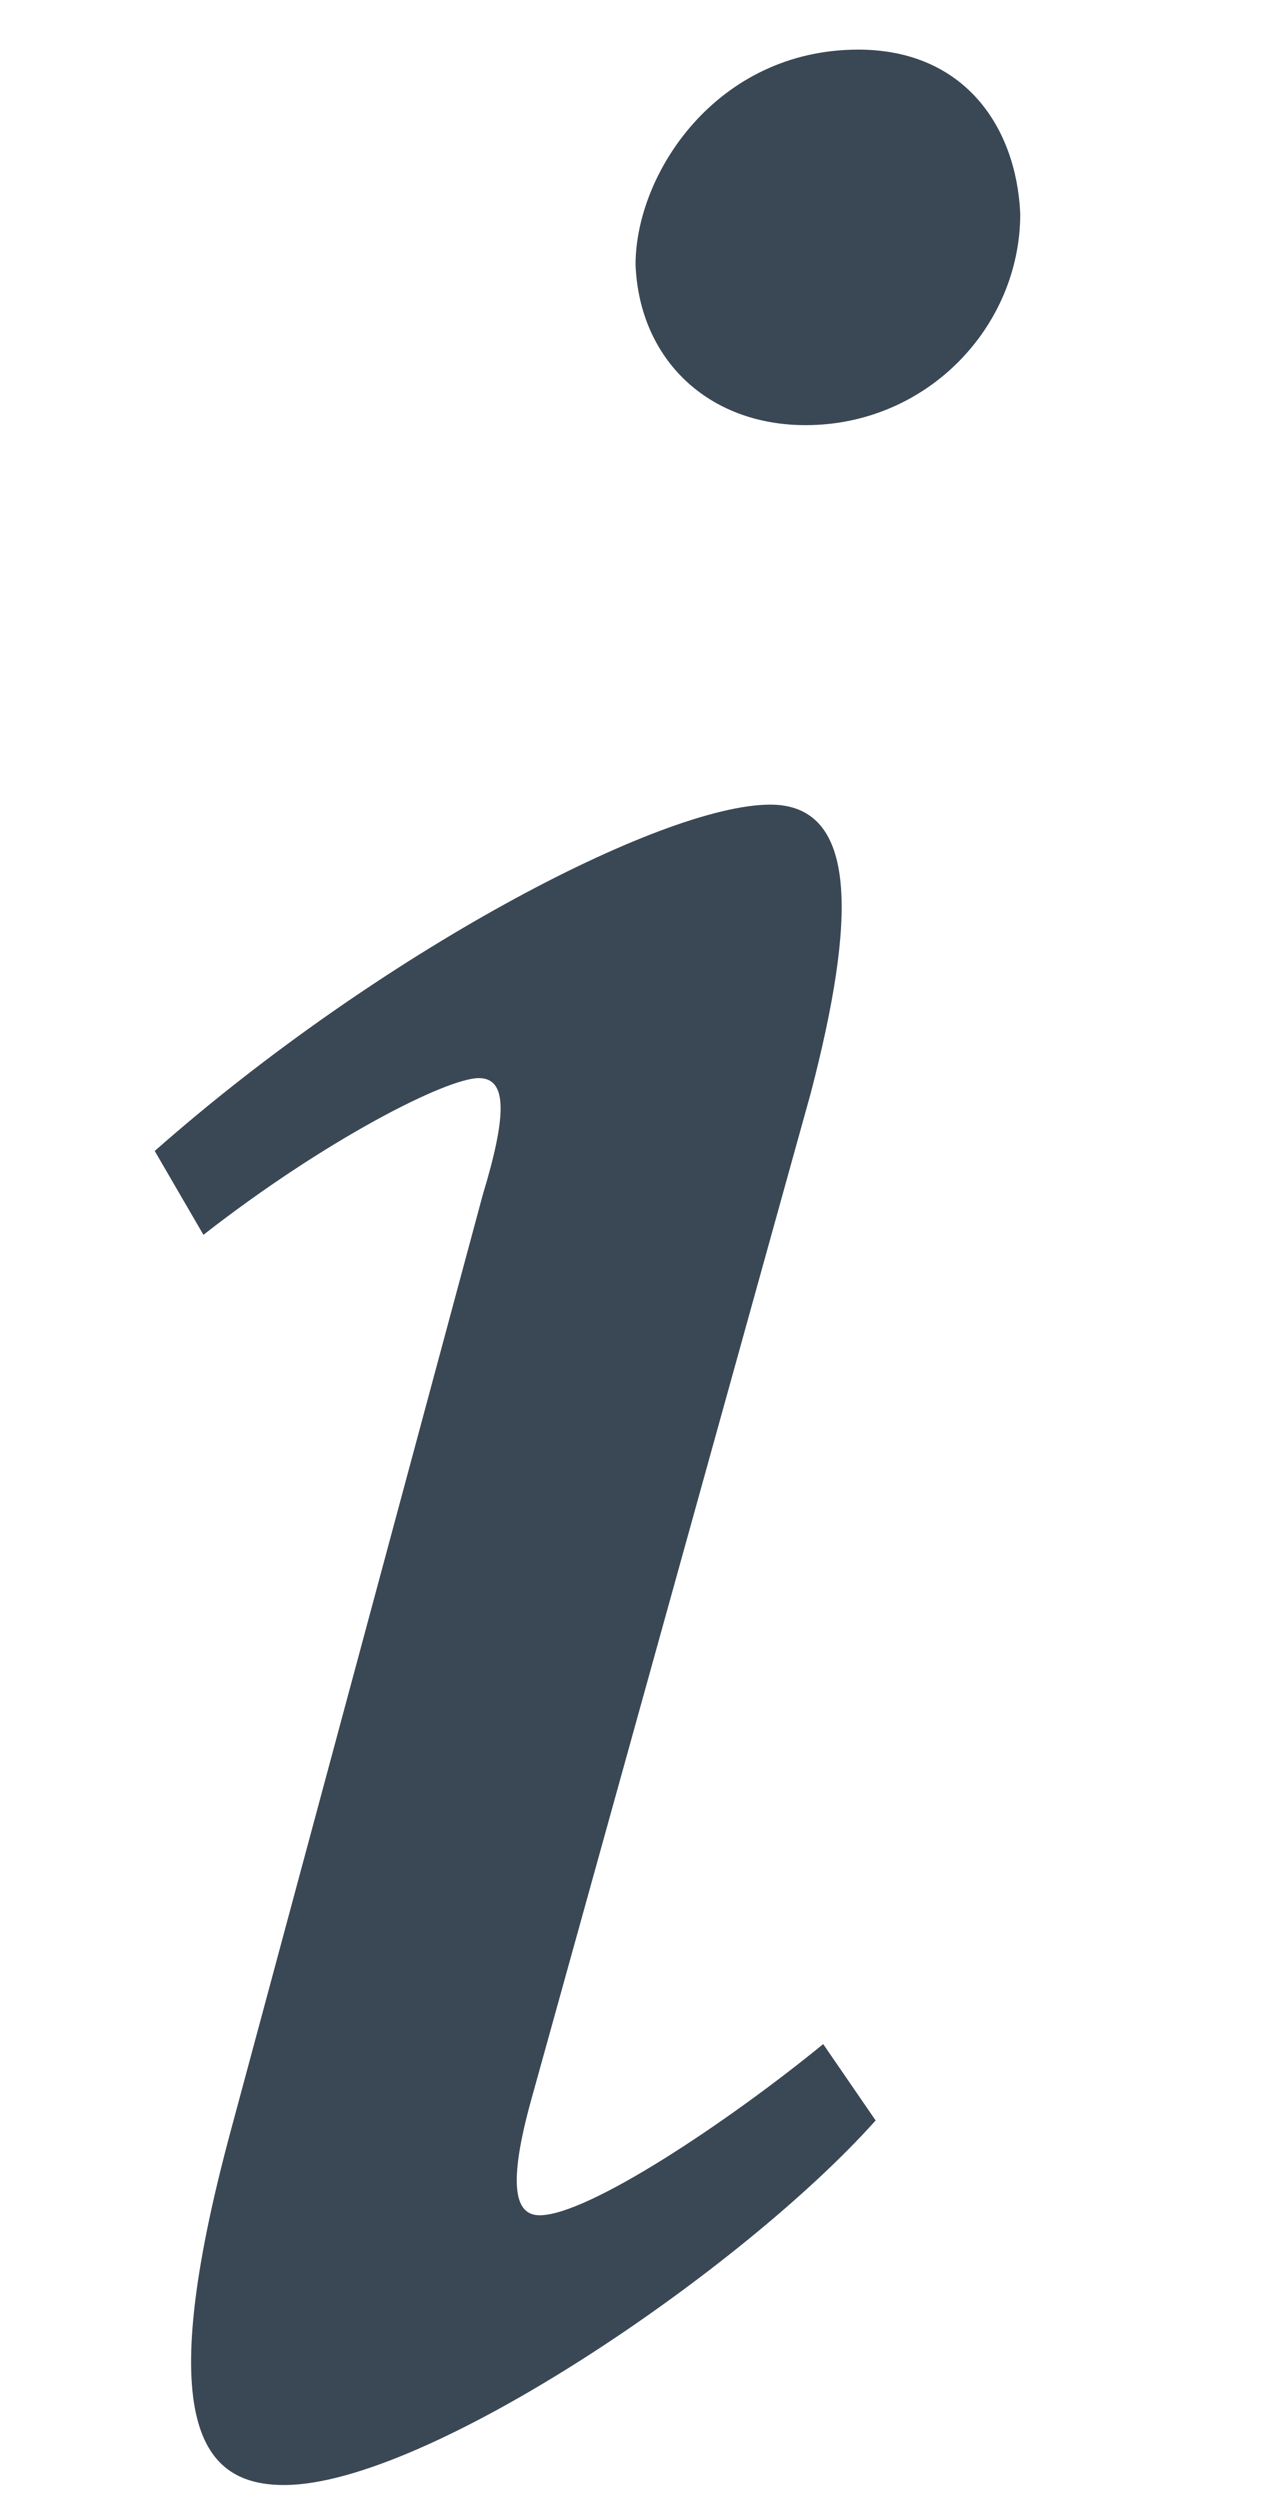 <?xml version="1.0" encoding="utf-8"?>
<!-- Generator: Adobe Illustrator 16.0.0, SVG Export Plug-In . SVG Version: 6.00 Build 0)  -->
<!DOCTYPE svg PUBLIC "-//W3C//DTD SVG 1.1//EN" "http://www.w3.org/Graphics/SVG/1.1/DTD/svg11.dtd">
<svg version="1.1" id="Layer_1" xmlns="http://www.w3.org/2000/svg" xmlns:xlink="http://www.w3.org/1999/xlink" x="0px" y="0px"
	 width="5.828px" height="11.391px" viewBox="0 0 5.828 11.391" enable-background="new 0 0 5.828 11.391" xml:space="preserve">
<g>
	<path fill="#3A4855" d="M3.99,9.661c-0.609,0.682-2.049,1.661-2.695,1.661c-0.369,0-0.609-0.266-0.24-1.627L2.2,5.443
		c0.111-0.366,0.111-0.531-0.018-0.531c-0.148,0-0.702,0.282-1.255,0.714L0.705,5.244C1.721,4.347,3.012,3.666,3.51,3.666
		c0.406,0,0.388,0.531,0.185,1.312L2.422,9.562c-0.111,0.399-0.075,0.531,0.037,0.531c0.222,0,0.867-0.432,1.292-0.78L3.99,9.661z
		 M4.649,0.974c0,0.515-0.425,0.963-0.978,0.963c-0.444,0-0.758-0.299-0.775-0.731c0-0.415,0.369-0.98,1.016-0.98
		C4.392,0.227,4.631,0.575,4.649,0.974z"/>
</g>
</svg>
